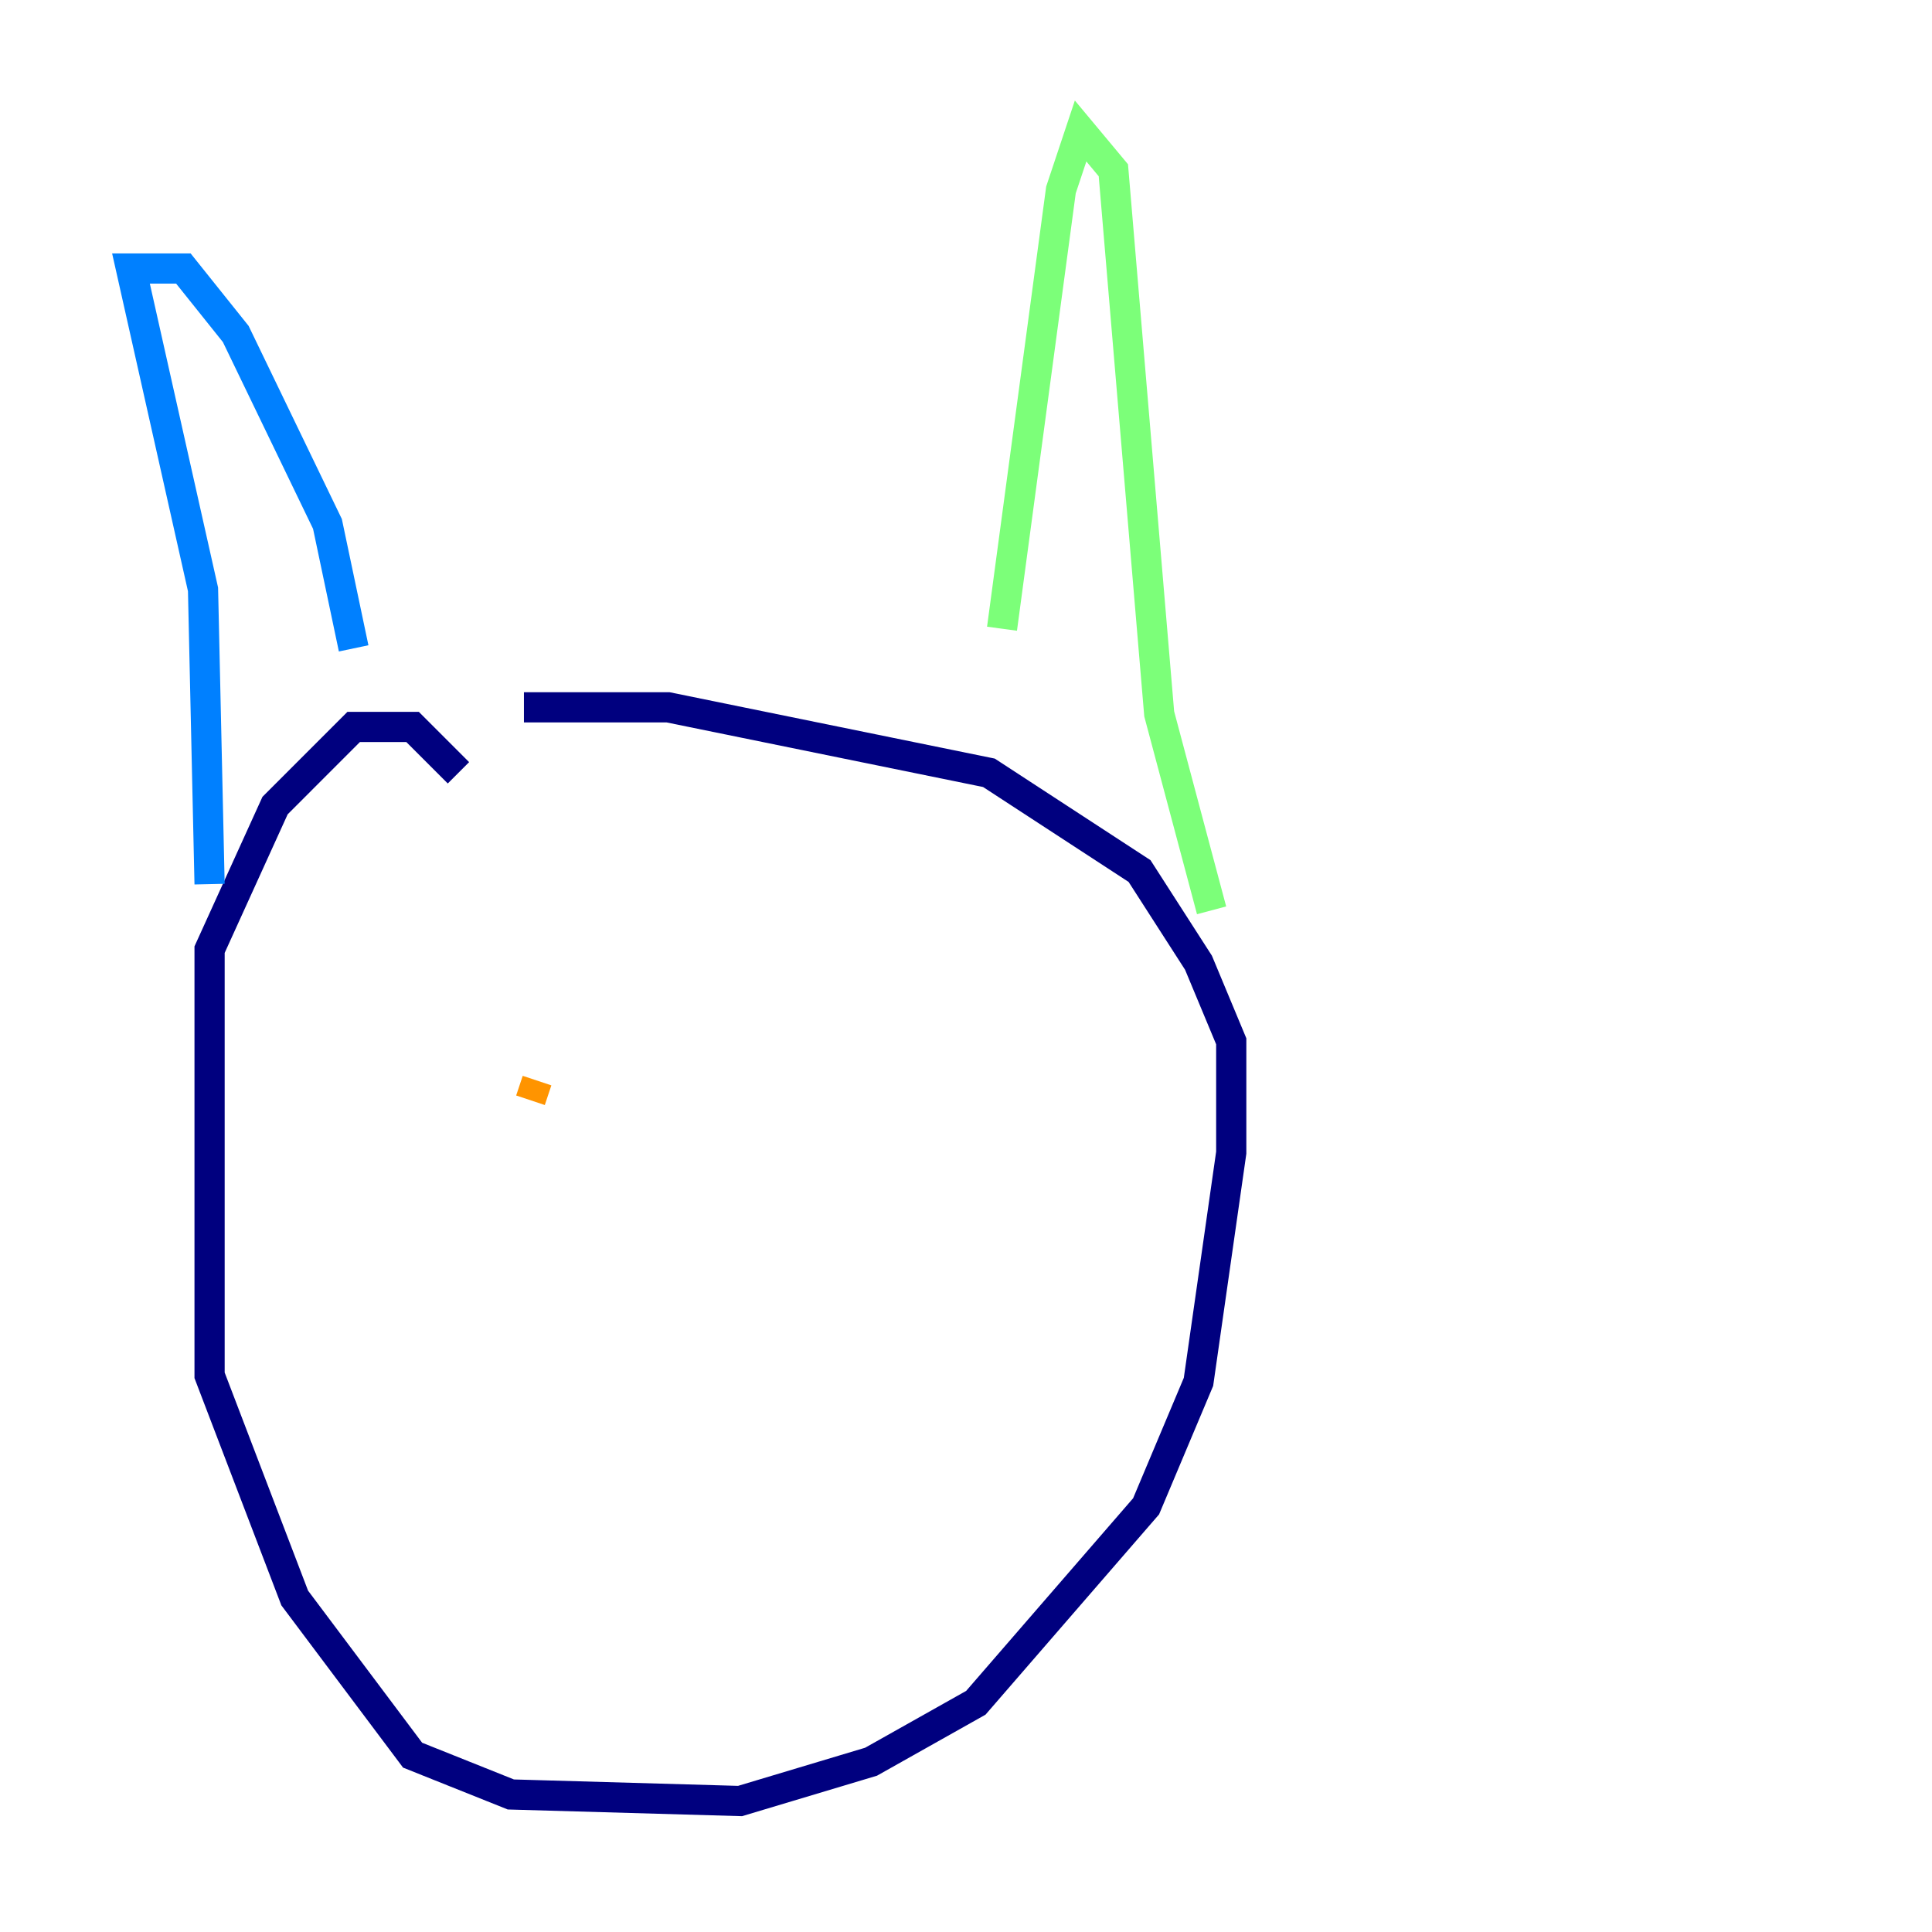 <?xml version="1.0" encoding="utf-8" ?>
<svg baseProfile="tiny" height="128" version="1.2" viewBox="0,0,128,128" width="128" xmlns="http://www.w3.org/2000/svg" xmlns:ev="http://www.w3.org/2001/xml-events" xmlns:xlink="http://www.w3.org/1999/xlink"><defs /><polyline fill="none" points="30.373,51.2 27.336,48.163 23.43,48.163 18.224,53.37 13.885,62.915 13.885,91.119 19.525,105.871 27.336,116.285 33.844,118.888 49.031,119.322 57.709,116.719 64.651,112.814 75.932,99.797 79.403,91.552 81.573,76.366 81.573,68.99 79.403,63.783 75.498,57.709 65.519,51.2 44.258,46.861 34.712,46.861" stroke="#00007f" stroke-width="2" /><polyline fill="none" points="13.885,58.576 13.451,39.051 8.678,17.79 12.149,17.79 15.62,22.129 21.695,34.712 23.43,42.956" stroke="#0080ff" stroke-width="2" /><polyline fill="none" points="66.386,41.654 70.291,12.583 71.593,8.678 73.763,11.281 76.8,47.295 80.271,60.312" stroke="#7cff79" stroke-width="2" /><polyline fill="none" points="35.58,71.593 35.146,72.895" stroke="#ff9400" stroke-width="2" /><polyline fill="none" points="53.37,74.63 53.37,74.63" stroke="#7f0000" stroke-width="2" /></svg>